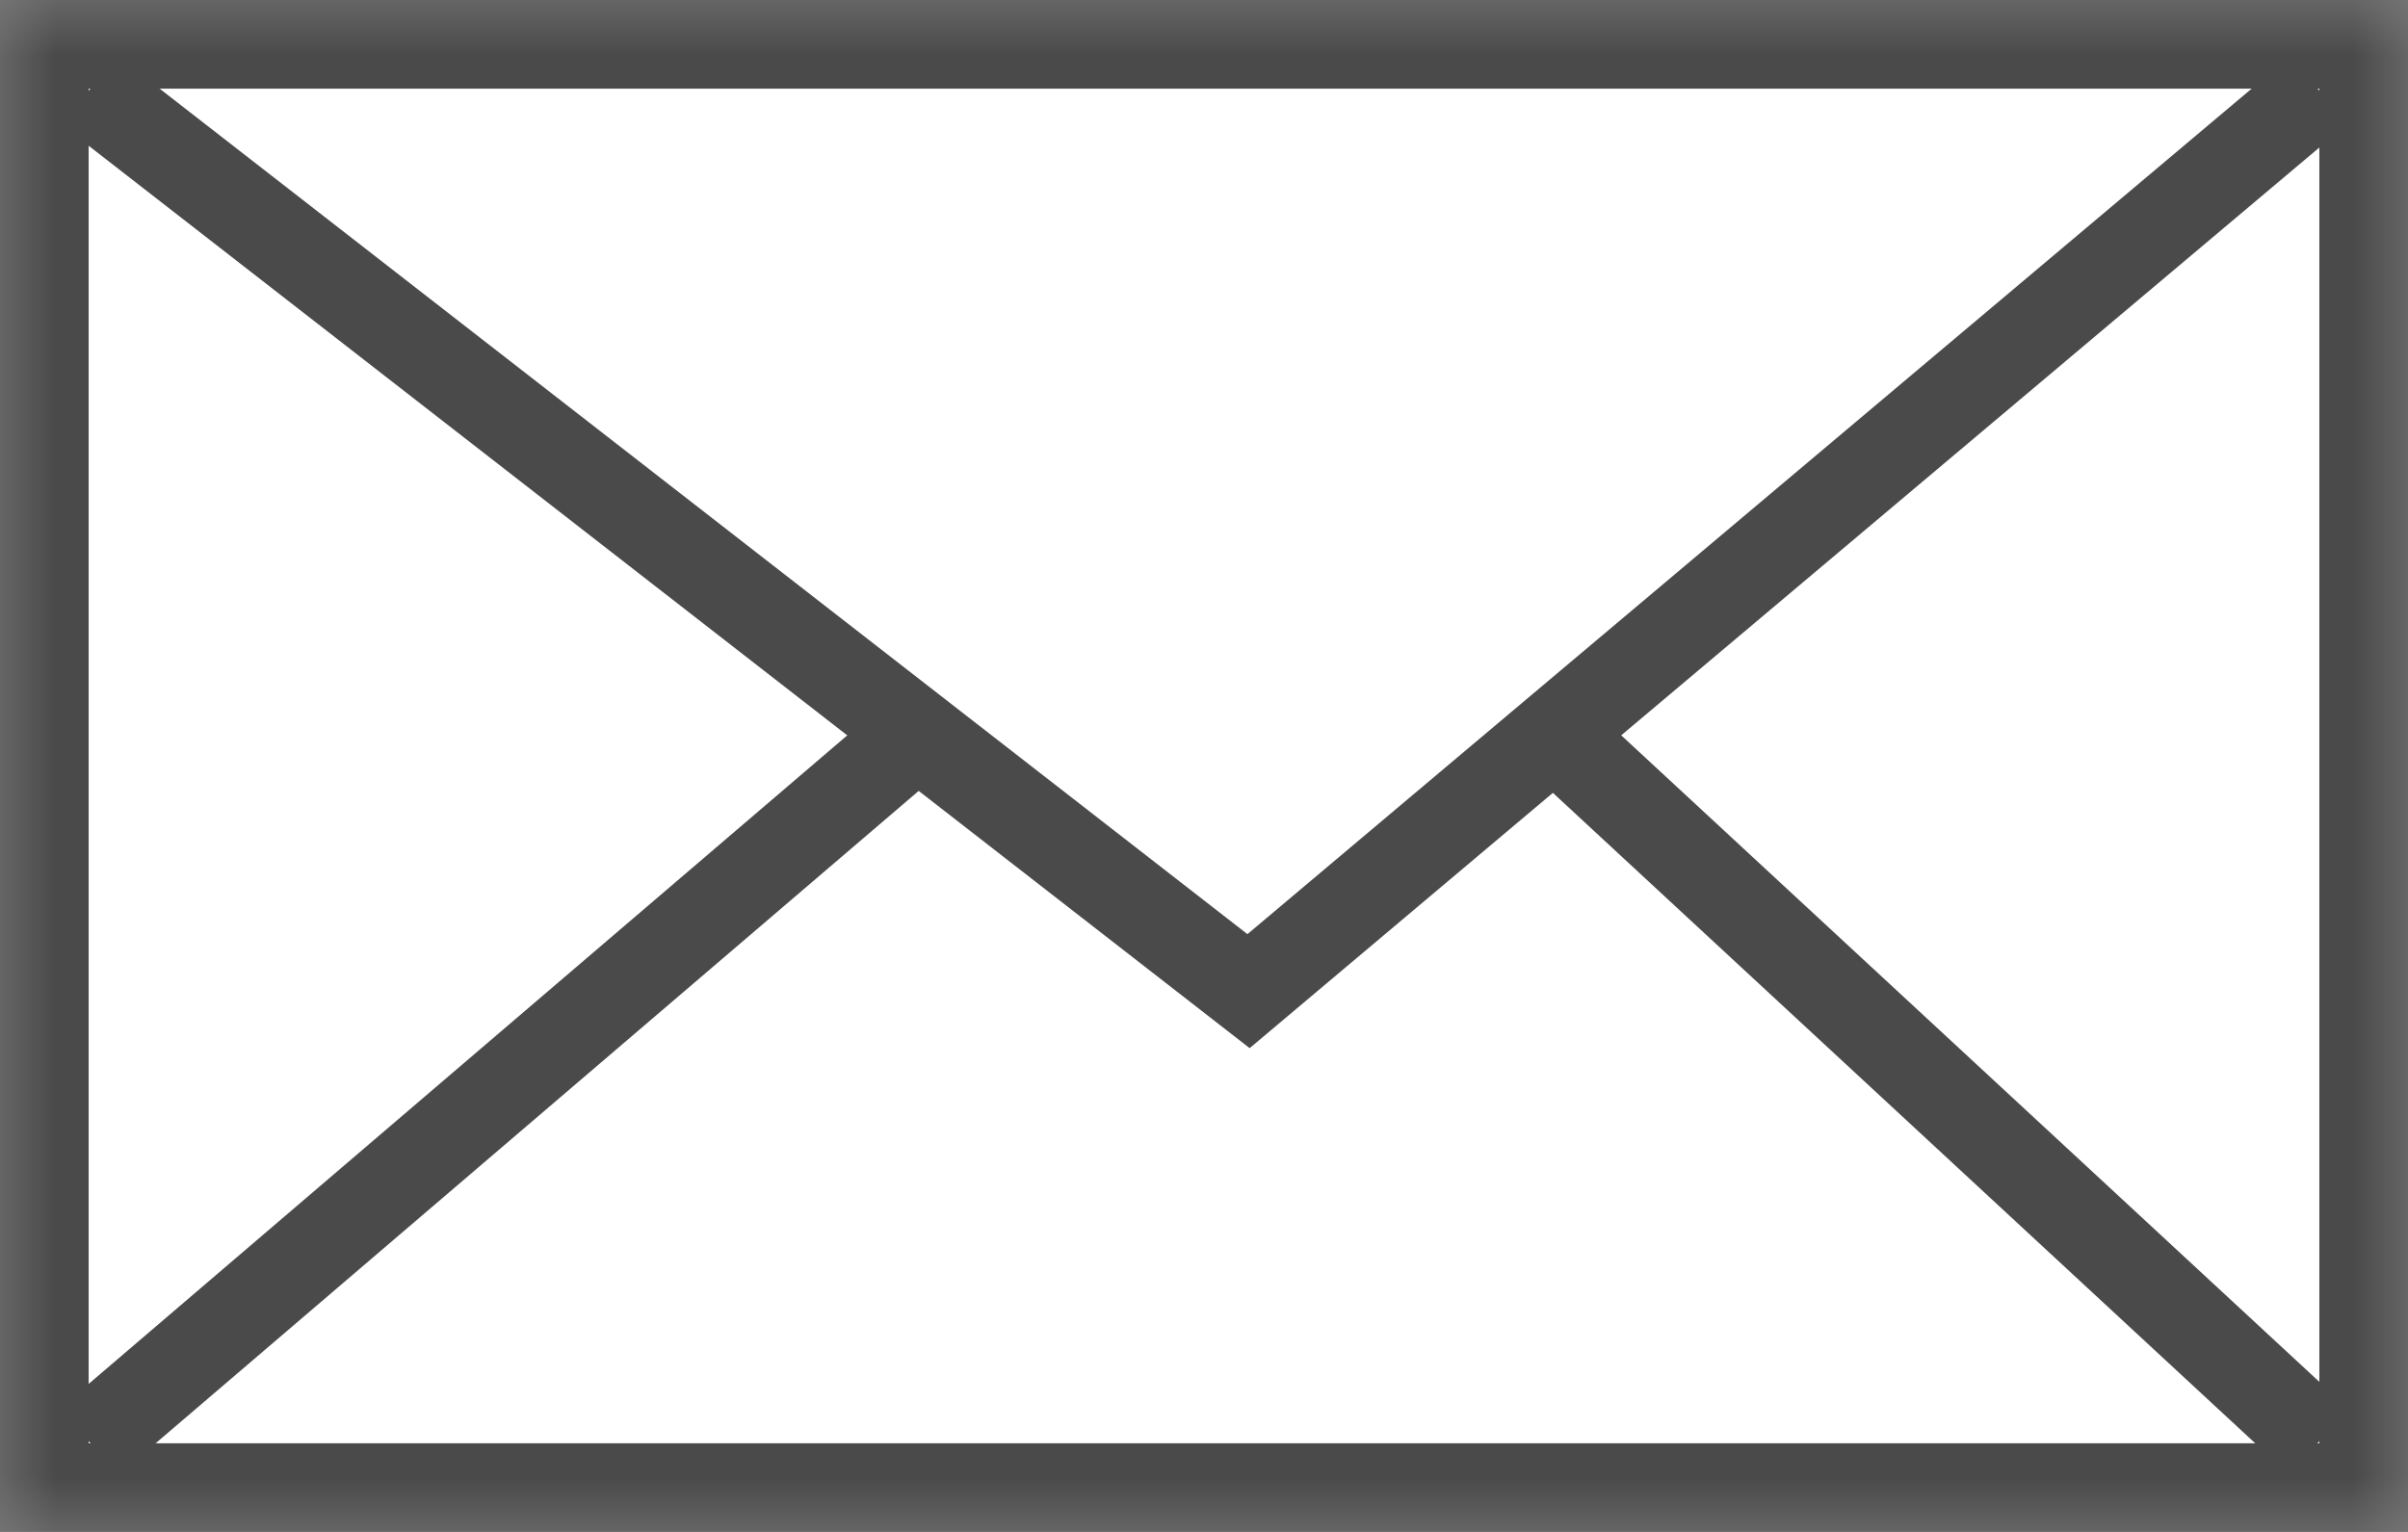 <?xml version="1.0" encoding="UTF-8" standalone="no"?>
<svg width="22px" height="14px" viewBox="0 0 22 14" version="1.1" xmlns="http://www.w3.org/2000/svg" xmlns:xlink="http://www.w3.org/1999/xlink">
    <rect x="0" y="0" width="22" height="14" fill="#808080" stroke="none"/>
    <!-- Generator: Sketch 39.1 (31720) - http://www.bohemiancoding.com/sketch -->
    <title>SENT INVOICE</title>
    <desc>Created with Sketch.</desc>
    <defs>
        <rect id="path-1" x="0" y="0" width="22" height="14"></rect>
        <mask id="mask-2" maskContentUnits="userSpaceOnUse" maskUnits="objectBoundingBox" x="0" y="0" width="22" height="14" fill="white">
            <use xlink:href="#path-1"></use>
        </mask>
    </defs>
    <g id="Button-States" stroke="none" stroke-width="1" fill="none" fill-rule="evenodd">
        <g id="INVOICE-OVERVIEW-NEW" transform="translate(-815, -162)" stroke="#4A4A4A">
            <g id="SENT-INVOICE" transform="translate(815, 162)">
                <g id="SEND">
                    <use id="Rectangle-63" mask="url(#mask-2)" stroke-width="1.62" fill="#FFFFFF" xlink:href="#path-1"></use>
                    <polyline id="Path-32" stroke-width="0.81" points="0.815 13.176 11.407 4.118 21.185 13.176"></polyline>
                    <polyline id="Path-32" stroke-width="0.81" fill="#FFFFFF" transform="translate(11, 4.941) scale(1, -1) translate(-11, -4.941) " points="0.815 9.059 11.407 0.824 21.185 9.059"></polyline>
                </g>
            </g>
        </g>
    </g>
</svg>